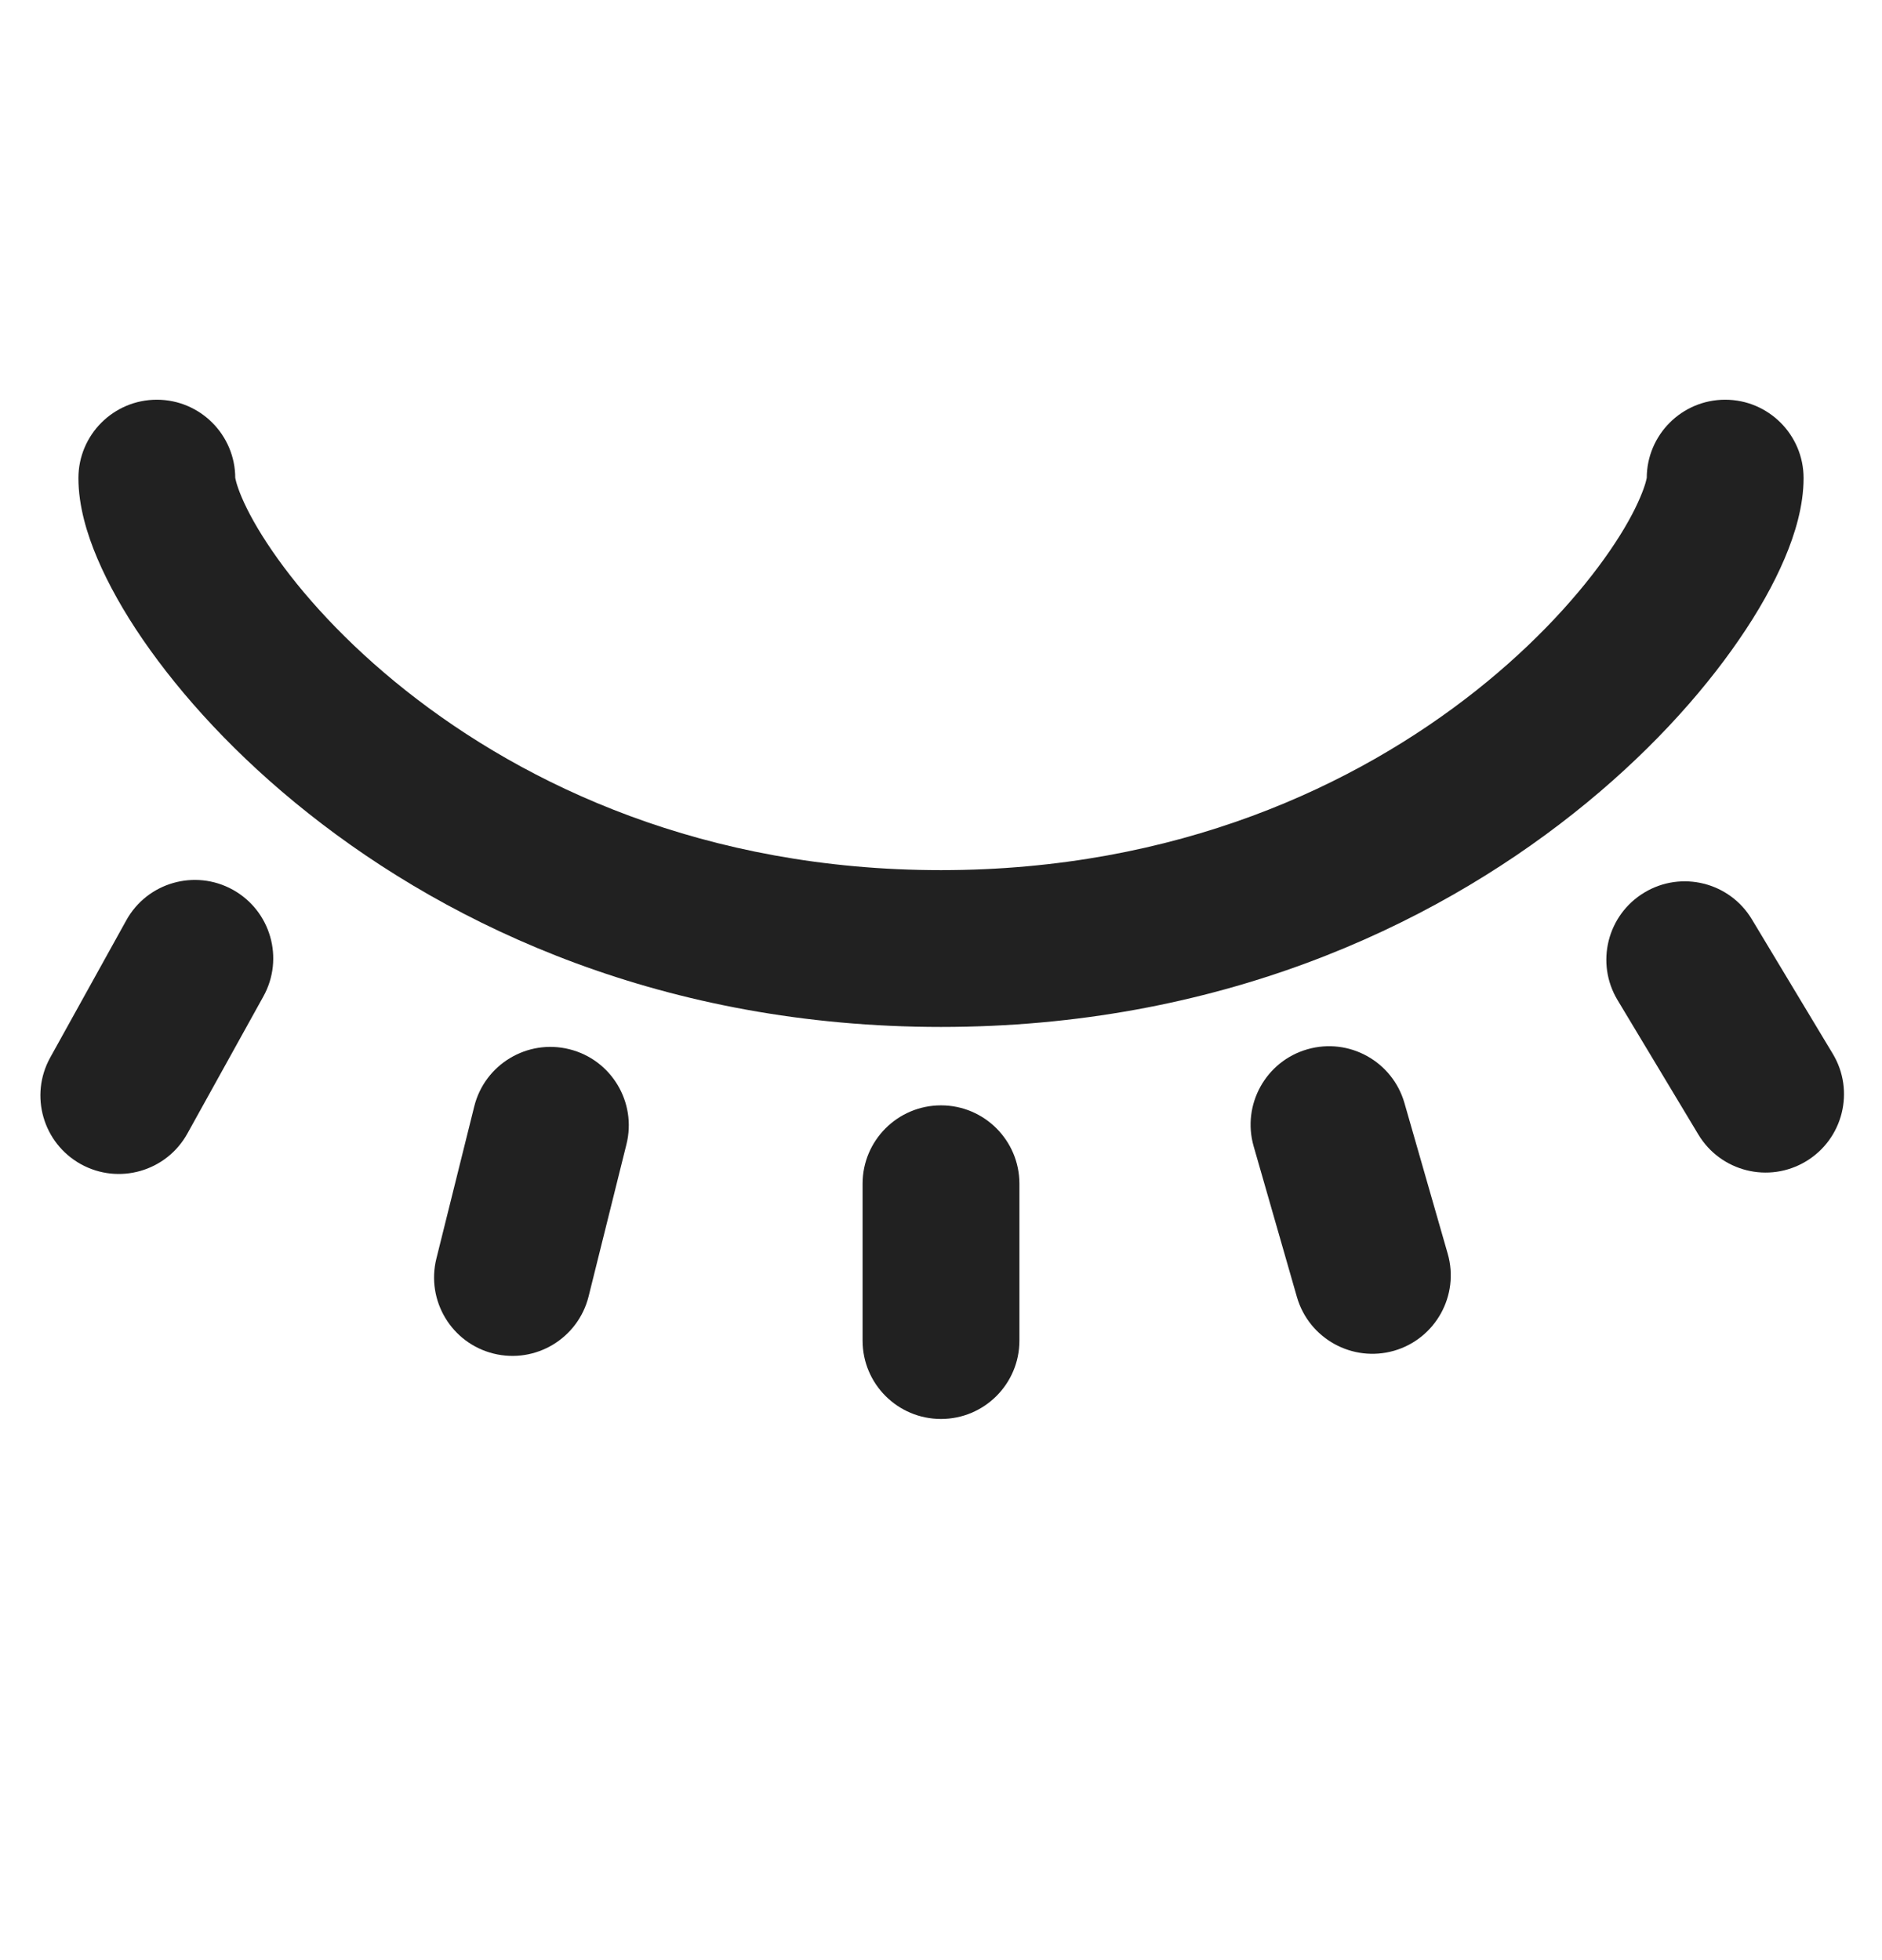 <svg width="24" height="25" viewBox="0 0 24 25" fill="none" xmlns="http://www.w3.org/2000/svg">
<path fill-rule="evenodd" clip-rule="evenodd" d="M12 14.098C12.552 14.098 13 14.546 13 15.098V17.098C13 17.651 12.552 18.098 12 18.098C11.448 18.098 11 17.651 11 17.098V15.098C11 14.546 11.448 14.098 12 14.098Z" fill="#212121"/>
<path fill-rule="evenodd" clip-rule="evenodd" d="M16.672 13.383C17.203 13.23 17.757 13.537 17.91 14.068L18.462 15.991C18.614 16.521 18.307 17.075 17.777 17.228C17.246 17.38 16.692 17.073 16.539 16.543L15.987 14.62C15.835 14.089 16.142 13.535 16.672 13.383Z" fill="#212121"/>
<path fill-rule="evenodd" clip-rule="evenodd" d="M20.969 11.384C21.442 11.099 22.057 11.252 22.341 11.726L23.372 13.44C23.657 13.913 23.504 14.527 23.031 14.812C22.557 15.097 21.943 14.944 21.658 14.47L20.628 12.756C20.343 12.283 20.496 11.669 20.969 11.384Z" fill="#212121"/>
<path fill-rule="evenodd" clip-rule="evenodd" d="M7.26 13.382C7.796 13.515 8.122 14.058 7.989 14.594L7.506 16.535C7.372 17.071 6.83 17.397 6.294 17.264C5.758 17.131 5.432 16.588 5.565 16.052L6.048 14.111C6.182 13.575 6.724 13.249 7.26 13.382Z" fill="#212121"/>
<path fill-rule="evenodd" clip-rule="evenodd" d="M2.969 11.348C3.452 11.616 3.627 12.224 3.359 12.708L2.39 14.457C2.122 14.941 1.514 15.115 1.031 14.848C0.548 14.58 0.373 13.972 0.64 13.489L1.61 11.739C1.877 11.255 2.486 11.081 2.969 11.348Z" fill="#212121"/>
<path fill-rule="evenodd" clip-rule="evenodd" d="M2 5.098C2.552 5.098 3 5.546 3 6.098C3 6.095 3 6.093 3 6.093C3 6.093 3.01 6.171 3.082 6.342C3.159 6.523 3.285 6.755 3.47 7.024C3.838 7.562 4.407 8.198 5.175 8.807C6.705 10.02 8.99 11.098 12 11.098C15.009 11.098 17.295 10.02 18.825 8.807C19.593 8.198 20.161 7.562 20.53 7.024C20.715 6.755 20.841 6.523 20.917 6.342C20.99 6.171 21 6.093 21 6.093C21 6.093 21 6.095 21 6.098C21 5.546 21.448 5.098 22 5.098C22.552 5.098 23 5.546 23 6.098C23 6.454 22.89 6.814 22.758 7.124C22.619 7.451 22.423 7.801 22.179 8.155C21.692 8.866 20.984 9.648 20.067 10.374C18.227 11.833 15.513 13.098 12 13.098C8.487 13.098 5.772 11.833 3.933 10.374C3.016 9.648 2.308 8.866 1.82 8.155C1.577 7.801 1.381 7.451 1.242 7.124C1.11 6.814 1 6.454 1 6.098C1 5.546 1.448 5.098 2 5.098Z" fill="#212121"/>
</svg>
